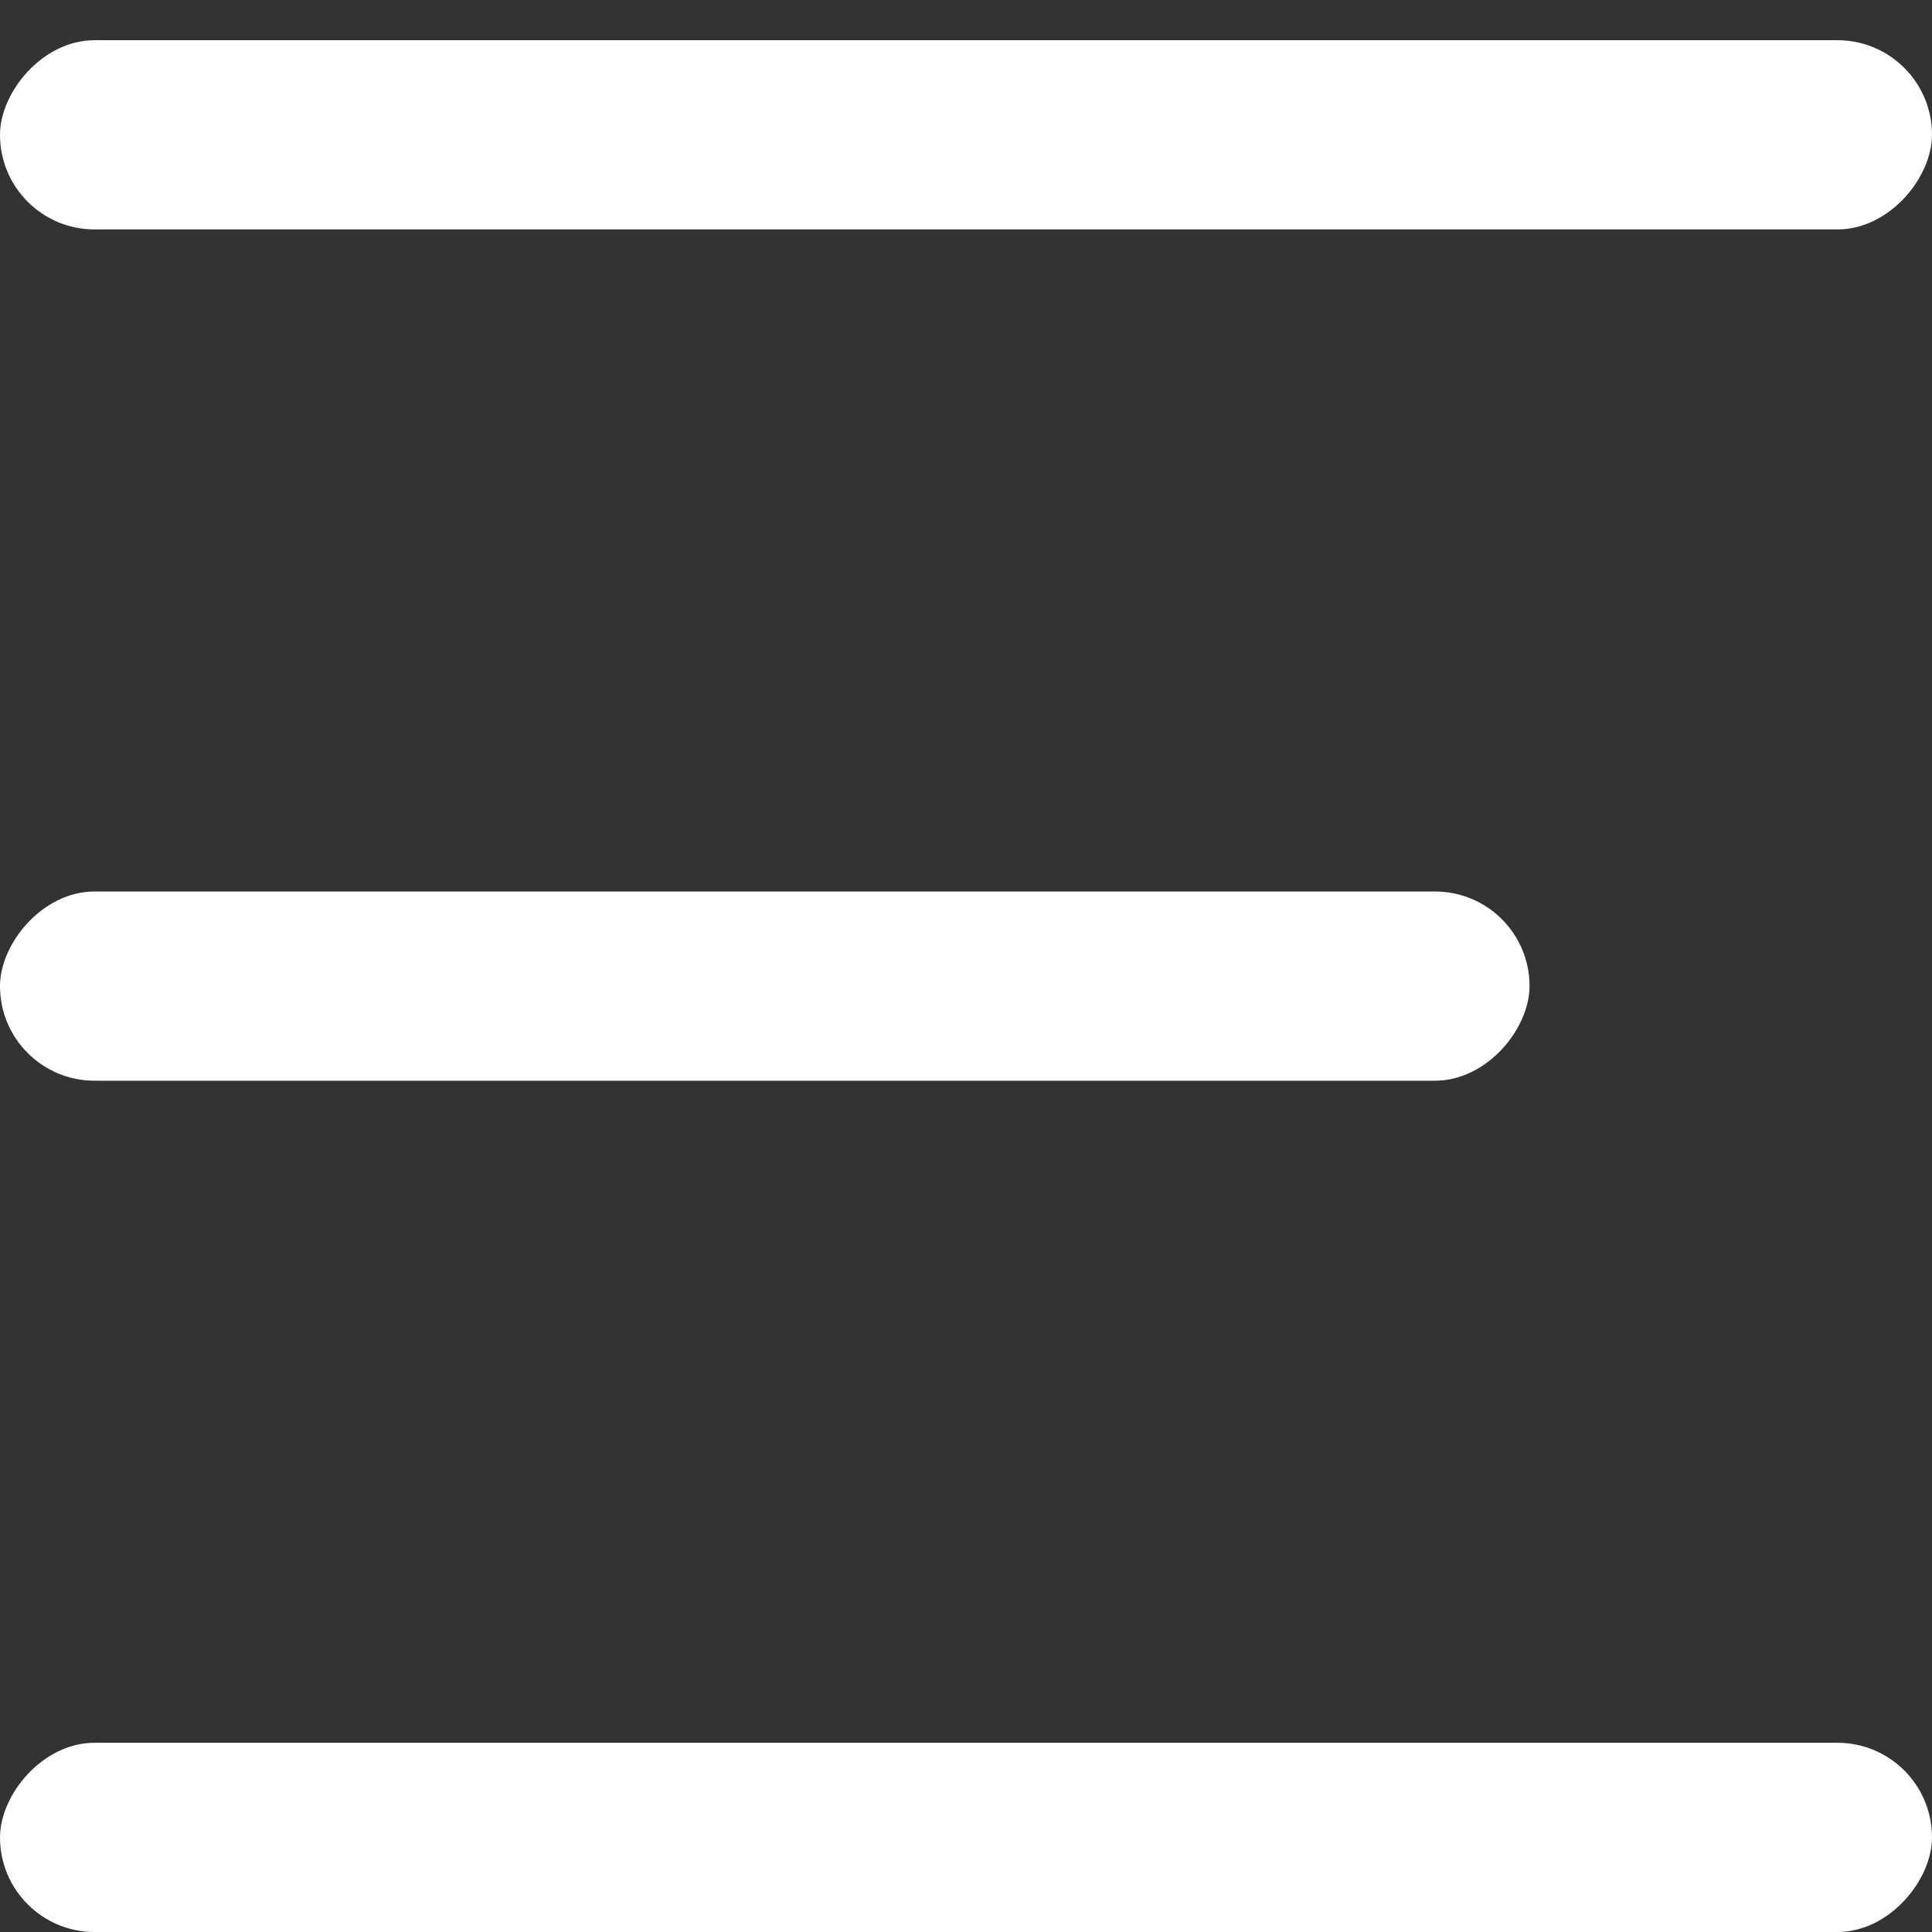 <svg width="16" height="16" viewBox="0 0 16 16" fill="none" xmlns="http://www.w3.org/2000/svg">
<rect x="0" y="0" width="16" height="16" fill="#333333" stroke="none"/>
<rect width="16" height="1.567" rx="0.783" transform="matrix(-1 0 0 1 16 0.333)" fill="white"/>
<rect width="12.667" height="1.567" rx="0.783" transform="matrix(-1 0 0 1 12.667 7.383)" fill="white"/>
<rect width="16" height="1.567" rx="0.783" transform="matrix(-1 0 0 1 16 14.433)" fill="white"/>
</svg>
